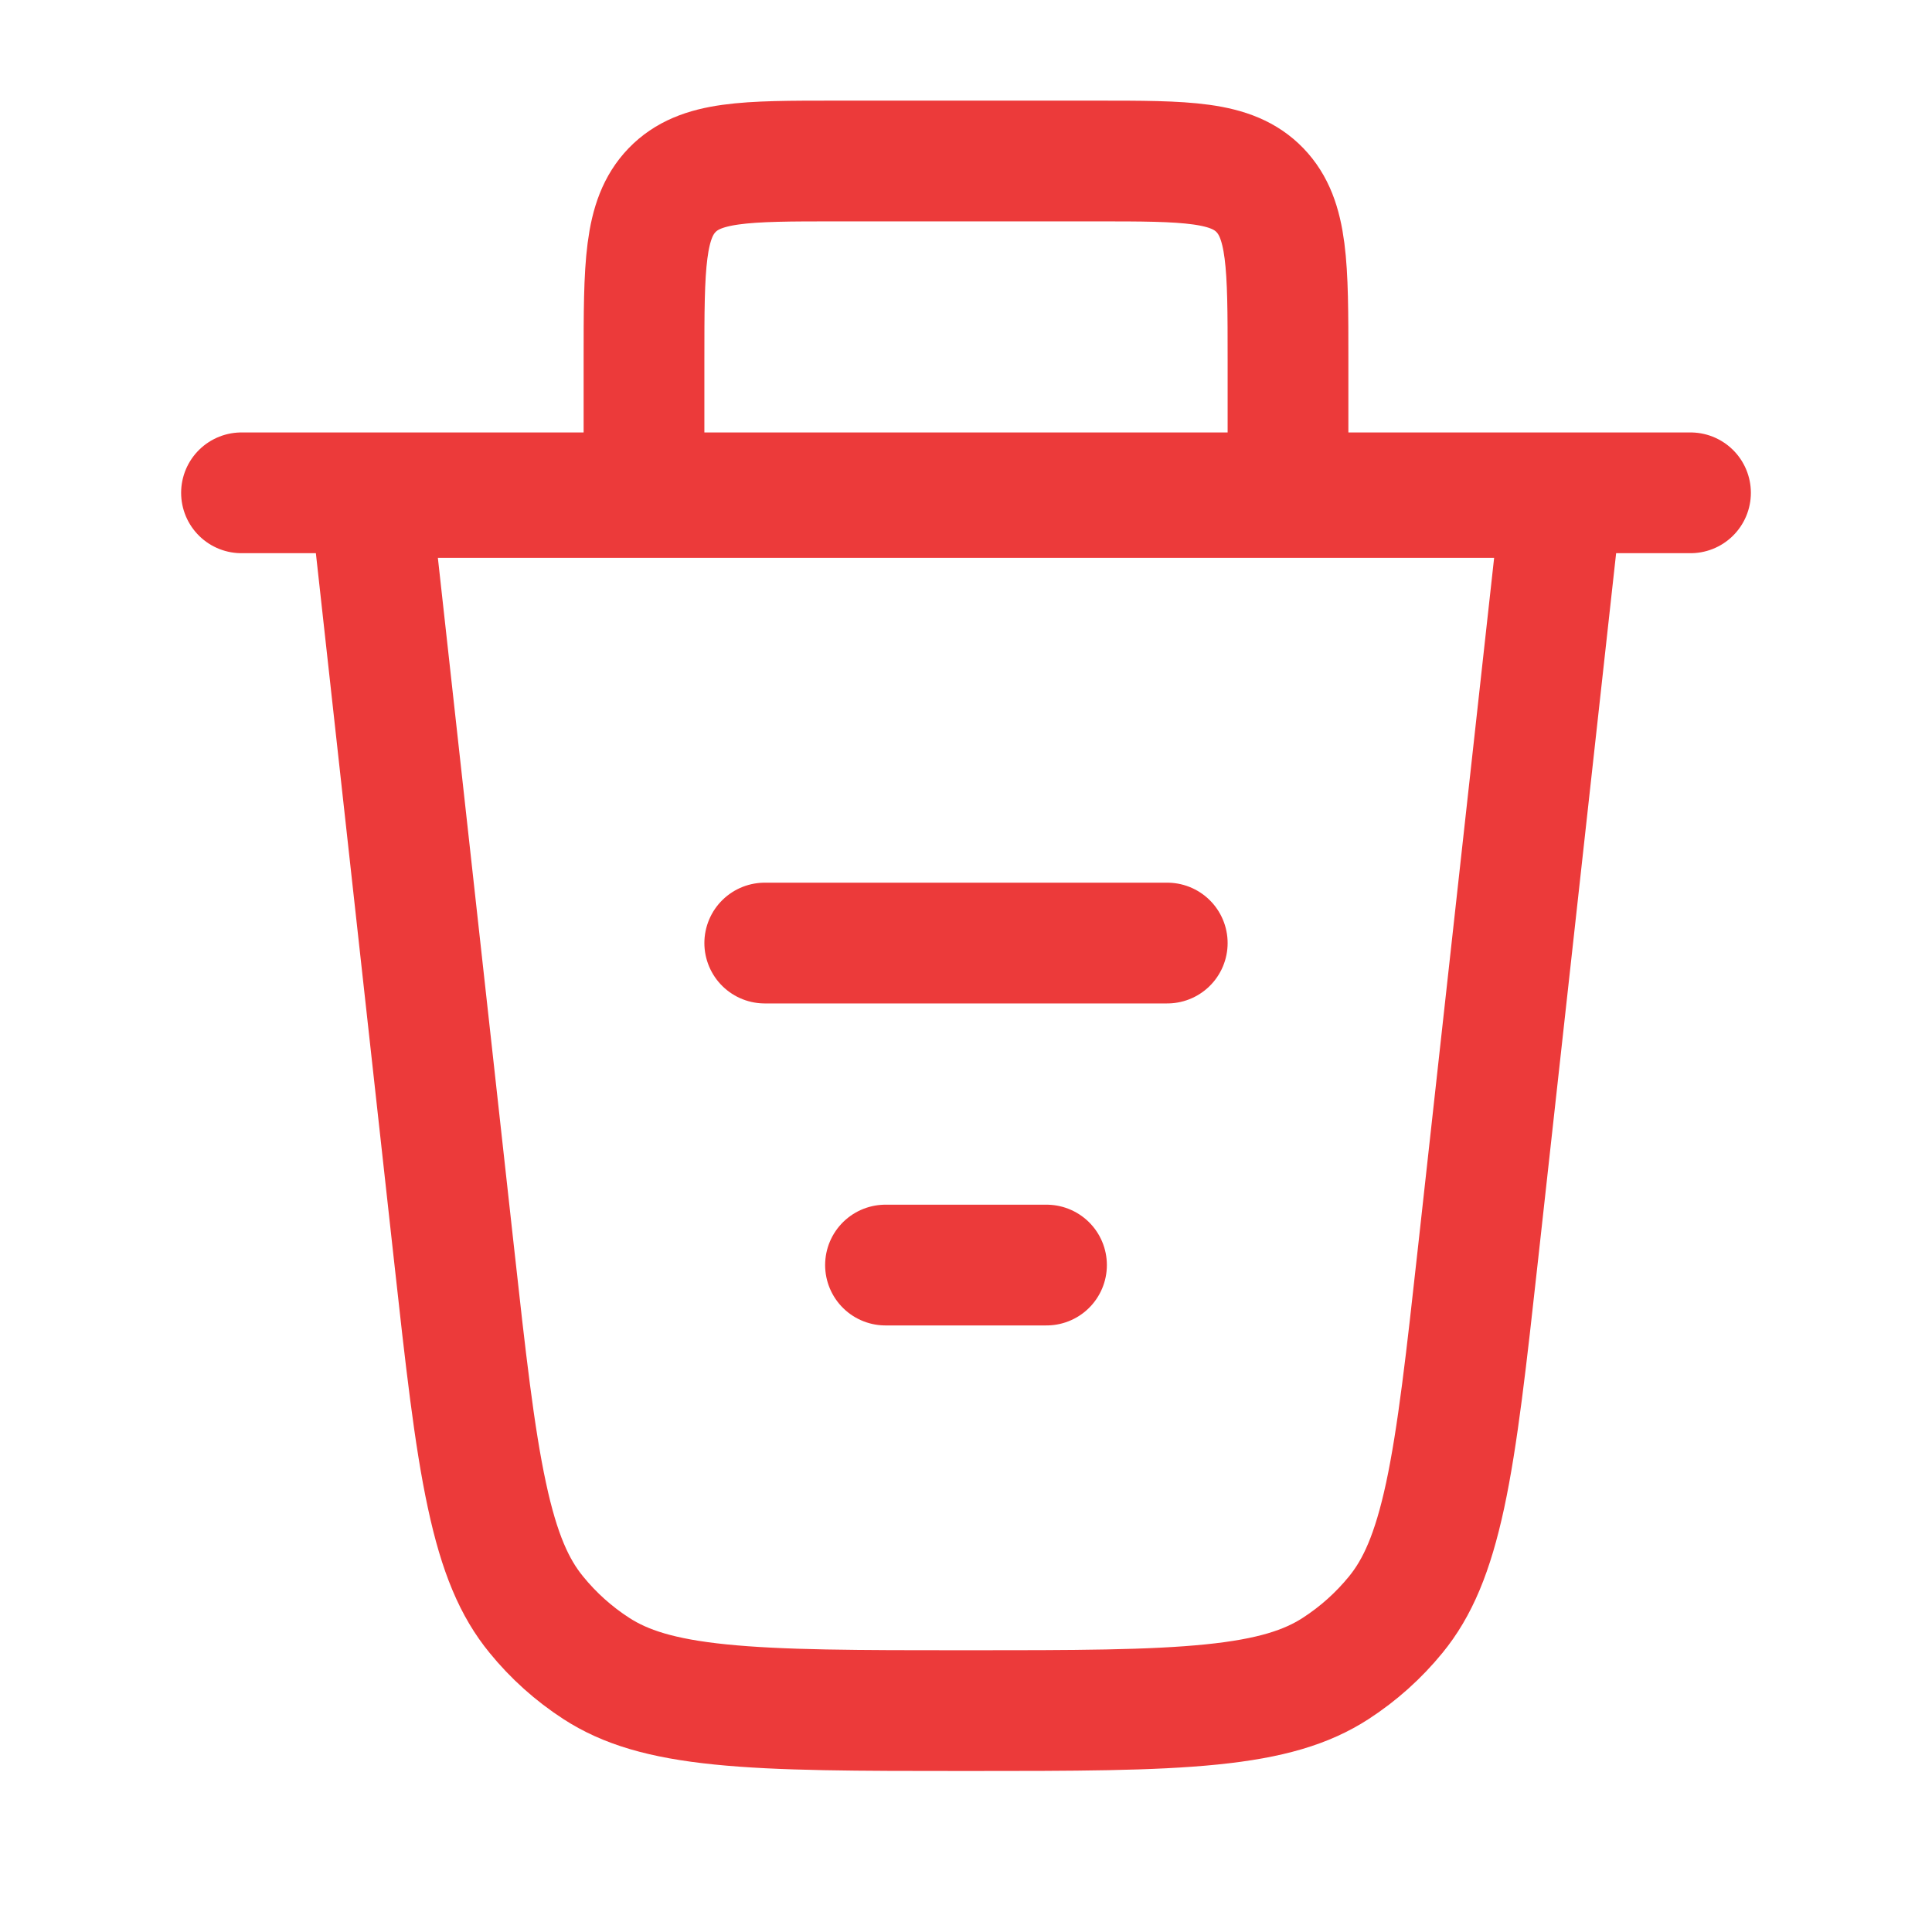 <svg width="24" height="24" viewBox="0 0 24 24" fill="none" xmlns="http://www.w3.org/2000/svg">
<g clip-path="url(#clip0_1260_12331)">
<path d="M8 6.142L8 4.471C8 3.306 8 2.724 8.349 2.362C8.699 2 9.261 2 10.386 2L13.614 2C14.739 2 15.301 2 15.651 2.362C16 2.724 16 3.306 16 4.471V6.142" stroke="#EC3A3A" stroke-width="1.5"/>
<path d="M14.5 11.715L9.5 11.715" stroke="#EC3A3A" stroke-width="1.5" stroke-linecap="round"/>
<path d="M13 15.715L11 15.715" stroke="#EC3A3A" stroke-width="1.5" stroke-linecap="round"/>
<path d="M18.363 15.551C18.215 16.894 18.109 17.845 17.952 18.577C17.797 19.296 17.608 19.728 17.339 20.057C17.126 20.318 16.874 20.544 16.591 20.727C16.234 20.958 15.784 21.099 15.053 21.173C14.308 21.249 13.351 21.25 12 21.25C10.649 21.25 9.692 21.249 8.947 21.173C8.216 21.099 7.766 20.958 7.409 20.727C7.126 20.544 6.874 20.318 6.662 20.057C6.392 19.728 6.203 19.296 6.049 18.577C5.891 17.845 5.785 16.894 5.637 15.551L4.602 6.18L19.398 6.18L18.363 15.551Z" stroke="#EC3A3A" stroke-width="1.5"/>
<path d="M3 6.122H21" stroke="#EC3A3A" stroke-width="1.5" stroke-linecap="round"/>
</g>
<defs>
<clipPath id="clip0_1260_12331">
<rect width="24" height="24" fill="white"/>
</clipPath>
</defs>
</svg>
